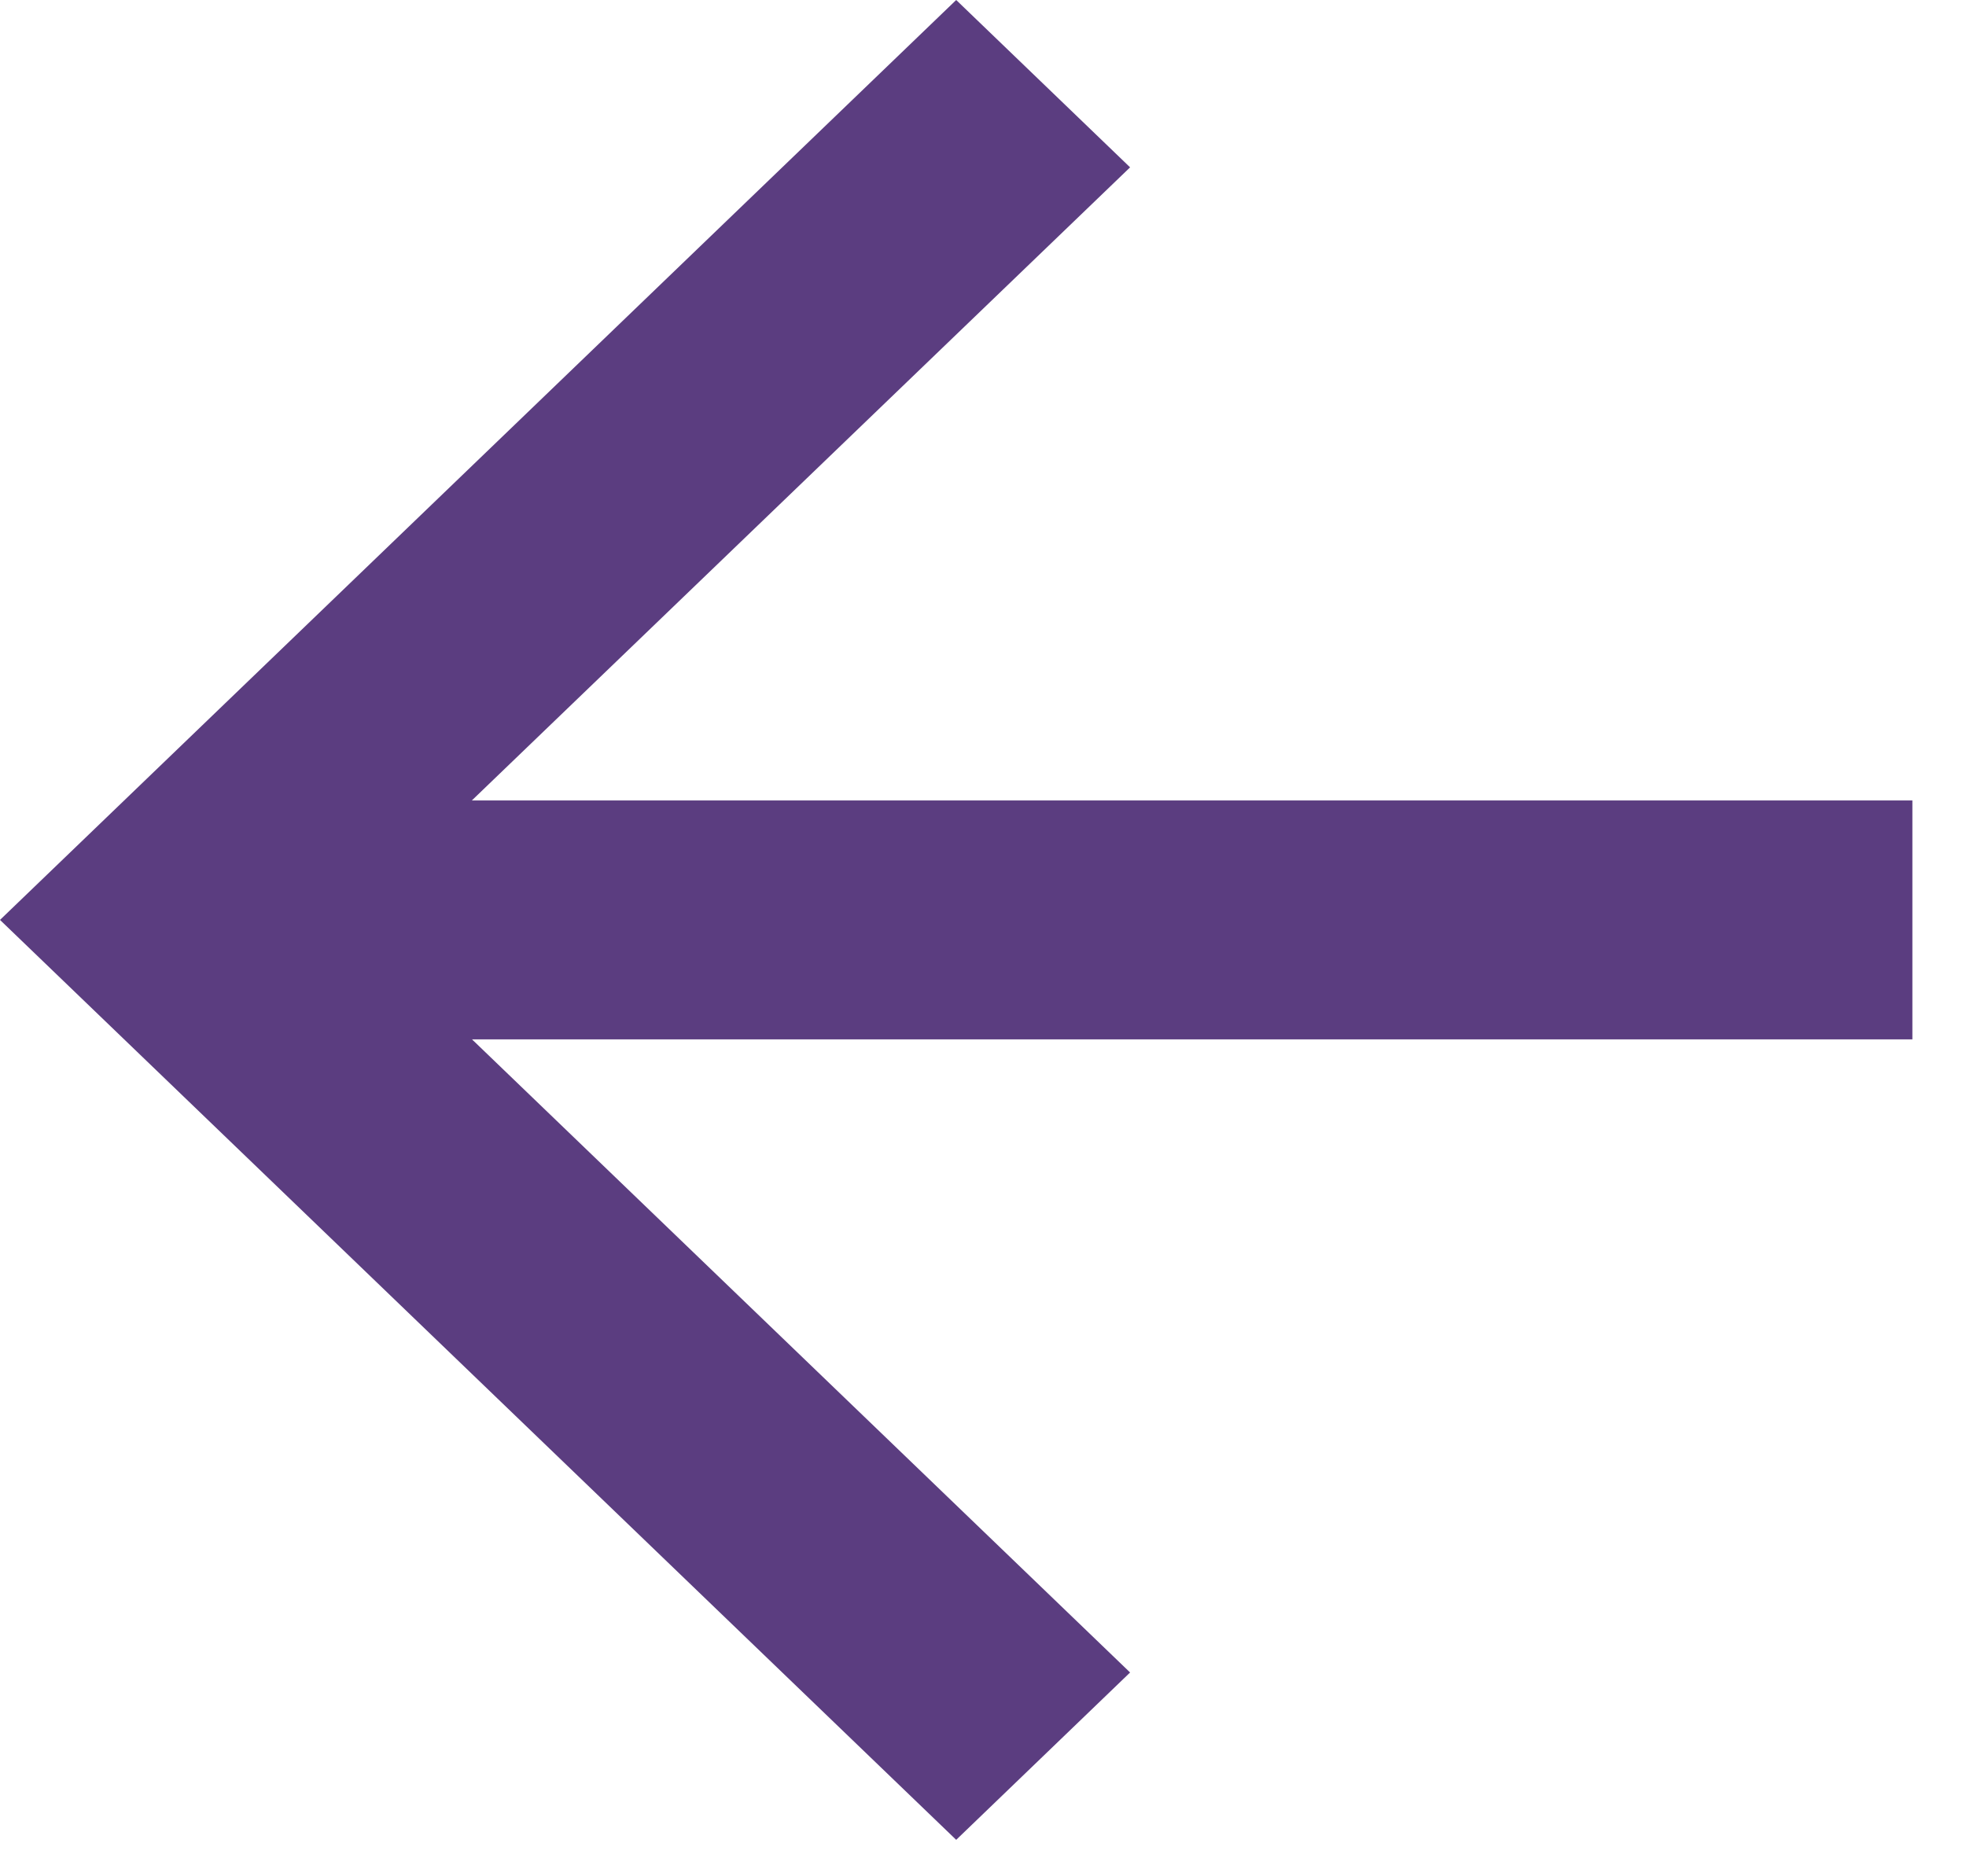 <svg width="22" height="21" viewBox="0 0 22 21" fill="none" xmlns="http://www.w3.org/2000/svg">
<path d="M10.7 20.592L12.646 18.719L5.282 11.633L21.4 11.633V8.959L5.28 8.959L12.646 1.873L10.7 -4.76837e-05L-0 10.296L10.7 20.592Z" fill="#5B3D80"/>
</svg>
